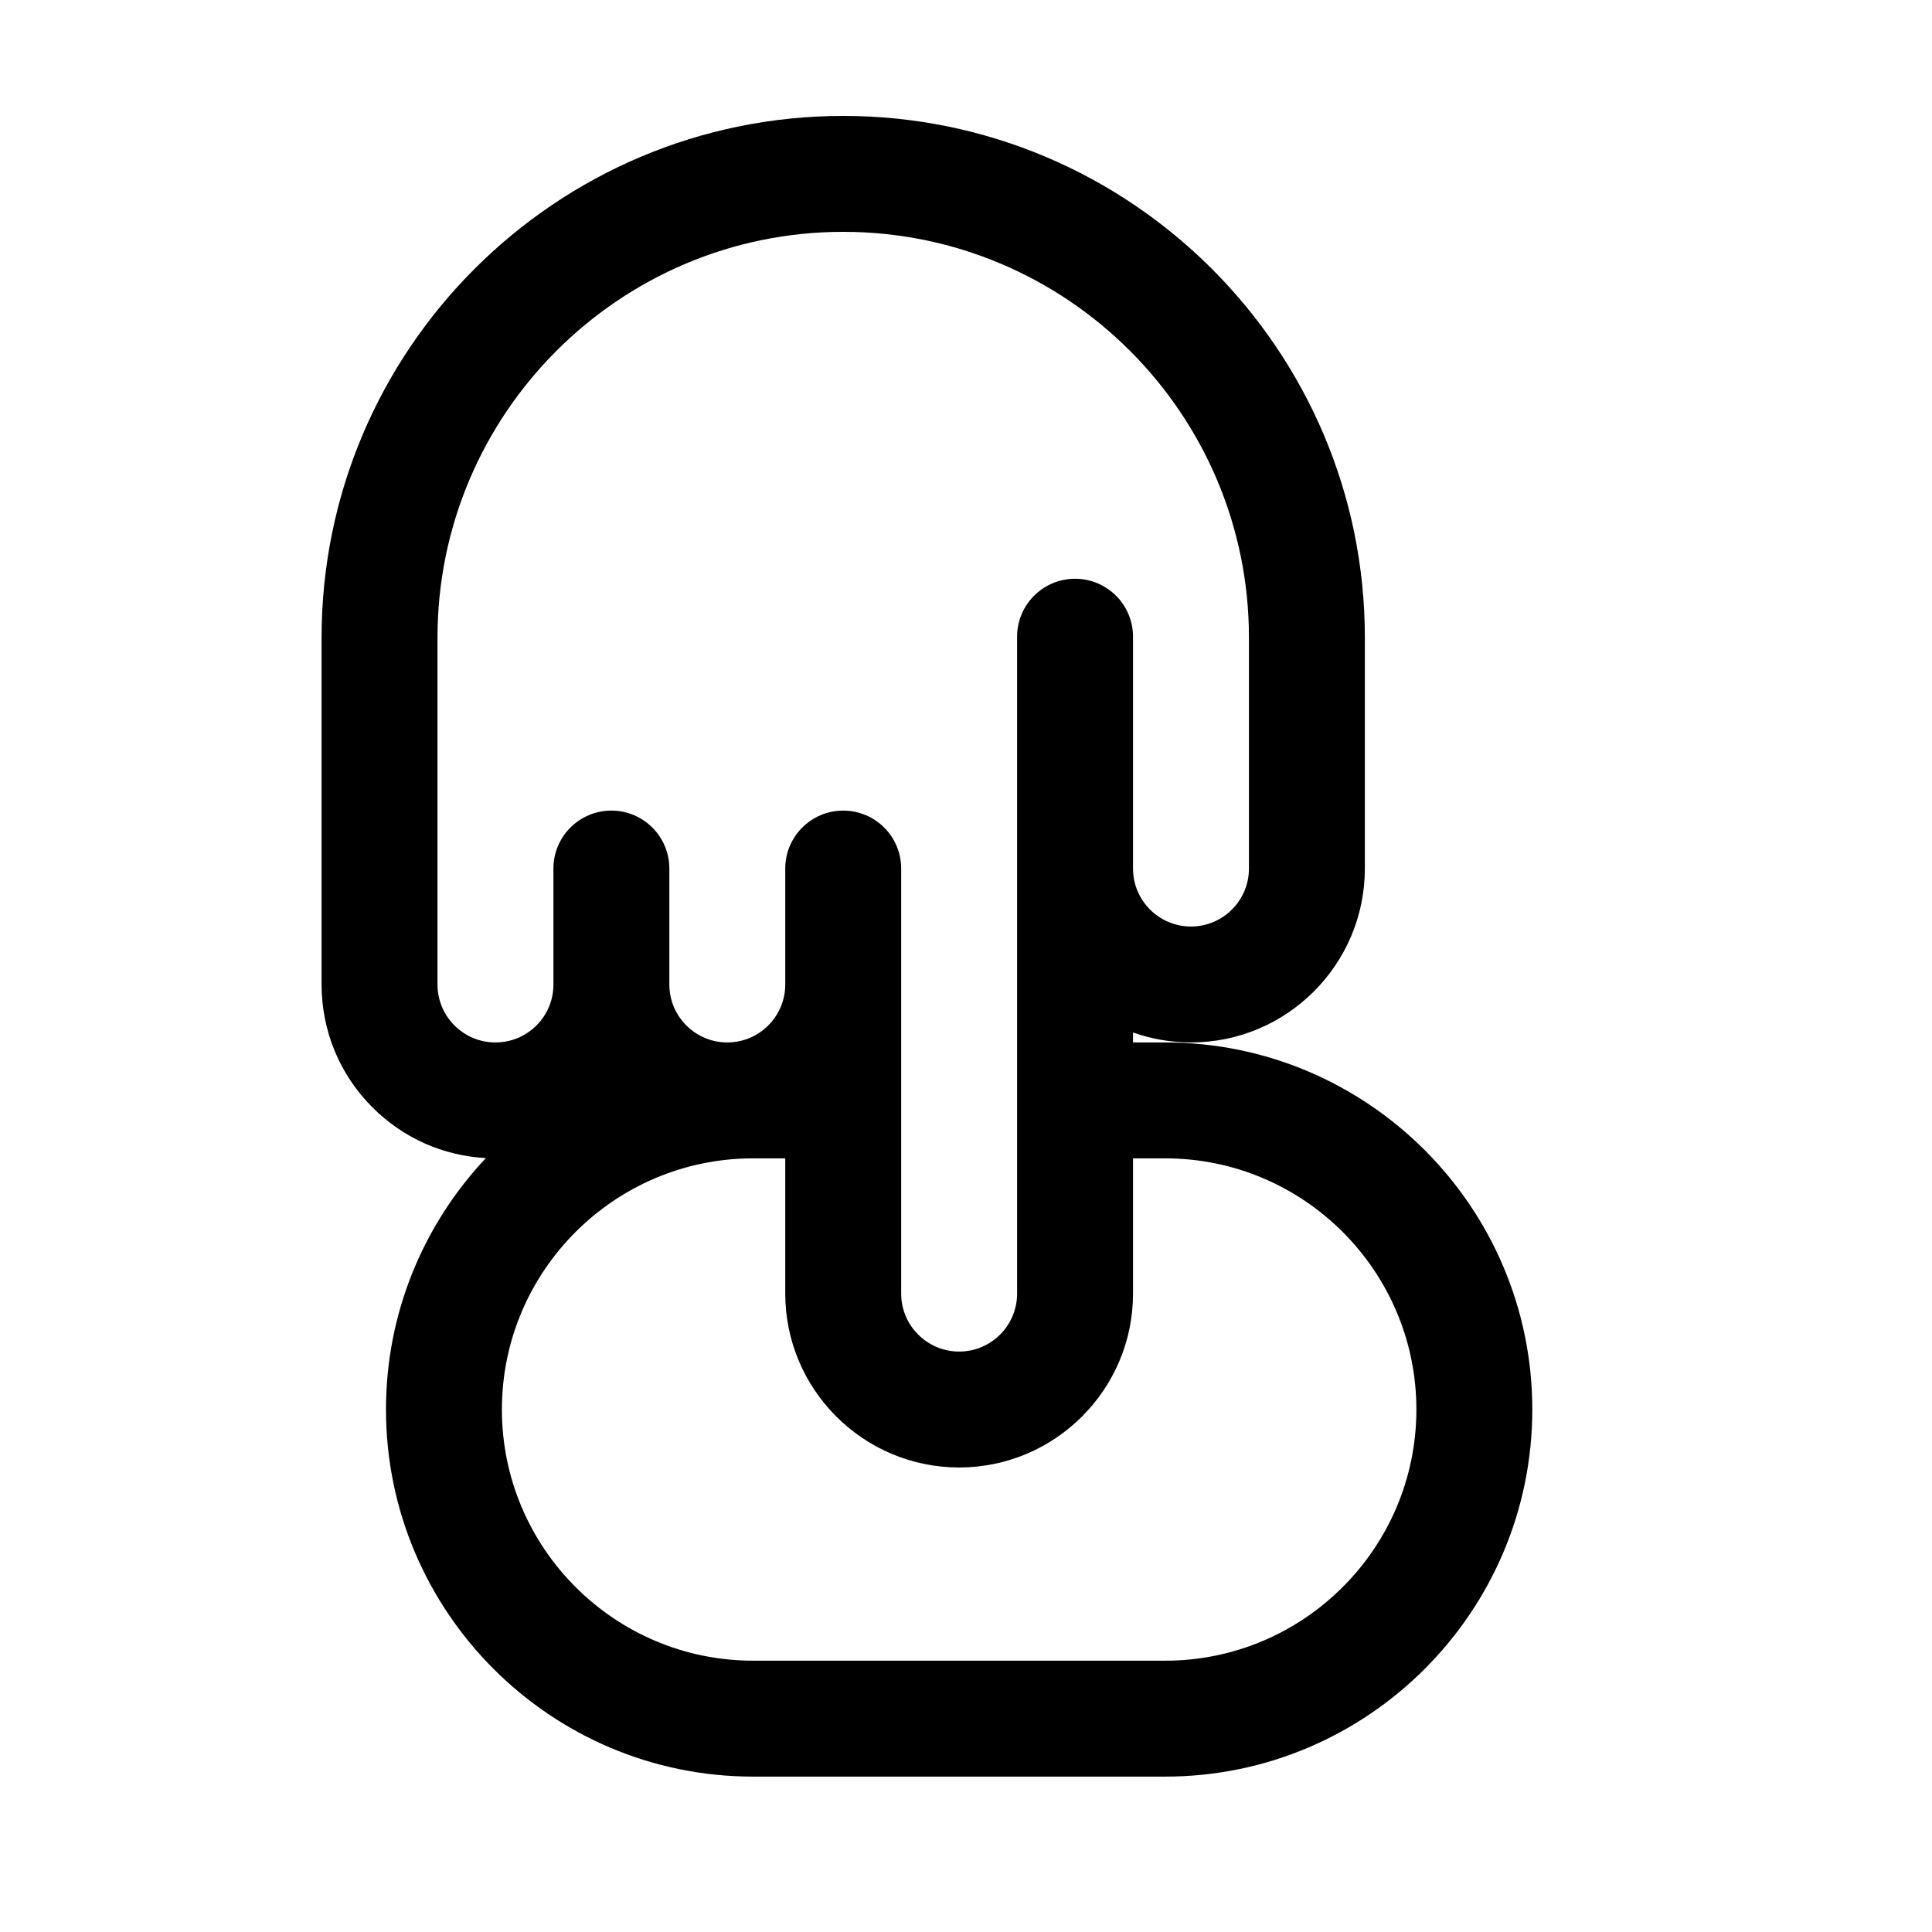 <?xml version="1.0" encoding="iso-8859-1"?>
<!-- Generator: Adobe Illustrator 19.0.0, SVG Export Plug-In . SVG Version: 6.00 Build 0)  -->
<svg version="1.1" id="Layer_1" xmlns="http://www.w3.org/2000/svg" xmlns:xlink="http://www.w3.org/1999/xlink" x="0px" y="0px"
	 viewBox="-25 -30 500 500" style="enable-background:new 0 0 429.783 429.783;" xml:space="preserve">
<path id="XMLID_808_" d="M276.558,239.783h-8.334v-2.58c4.695,1.665,9.741,2.58,15,2.58c24.814,0,45-20.187,45-45v-59.781
	c0-74.438-60.56-135-135-135.002C118.786,0.002,58.225,60.564,58.225,135.002v89.781c0,12.02,4.681,23.32,13.181,31.82
	c7.913,7.913,18.254,12.51,29.34,13.107c-16.021,17.014-25.854,39.915-25.854,65.073c0,52.383,42.617,95,94.999,95h106.668
	c52.383,0,95-42.617,95-95S328.941,239.783,276.558,239.783z M88.225,224.783v-89.781c0-57.896,47.103-105,104.999-105.002
	c57.897,0.002,105,47.105,105,105.002v59.781c0,8.271-6.728,15-15,15c-8.271,0-15-6.729-15-15v-60c0-8.284-6.716-15-15-15
	c-8.284,0-15,6.716-15,15v170c0,8.271-6.729,15-14.998,15c-8.272-0.001-15.002-6.73-15.002-15v-80v-27.832v-2.168
	c0-8.284-6.716-15-15-15c-8.284,0-15,6.716-15,15v2.168v27.832c0,8.27-6.73,14.999-14.998,15c-8.272-0.001-15.001-6.73-15.001-15
	v-30c0-8.284-6.716-15-15-15s-15,6.716-15,15v30c0,4.006-1.56,7.773-4.393,10.606c-2.833,2.832-6.598,4.392-10.607,4.392
	c0,0-0.001,0-0.002,0c-4.006,0-7.772-1.559-10.605-4.392C89.785,232.556,88.225,228.79,88.225,224.783z M276.558,399.783H169.891
	c-35.841,0-64.999-29.159-64.999-65s29.159-65,64.999-65h8.334v35c0,24.81,20.186,44.997,45,45c24.813,0,45-20.187,45-45v-35h8.334
	c35.841,0,65,29.159,65,65S312.399,399.783,276.558,399.783z"/>
<g>
</g>
<g>
</g>
<g>
</g>
<g>
</g>
<g>
</g>
<g>
</g>
<g>
</g>
<g>
</g>
<g>
</g>
<g>
</g>
<g>
</g>
<g>
</g>
<g>
</g>
<g>
</g>
<g>
</g>
</svg>
